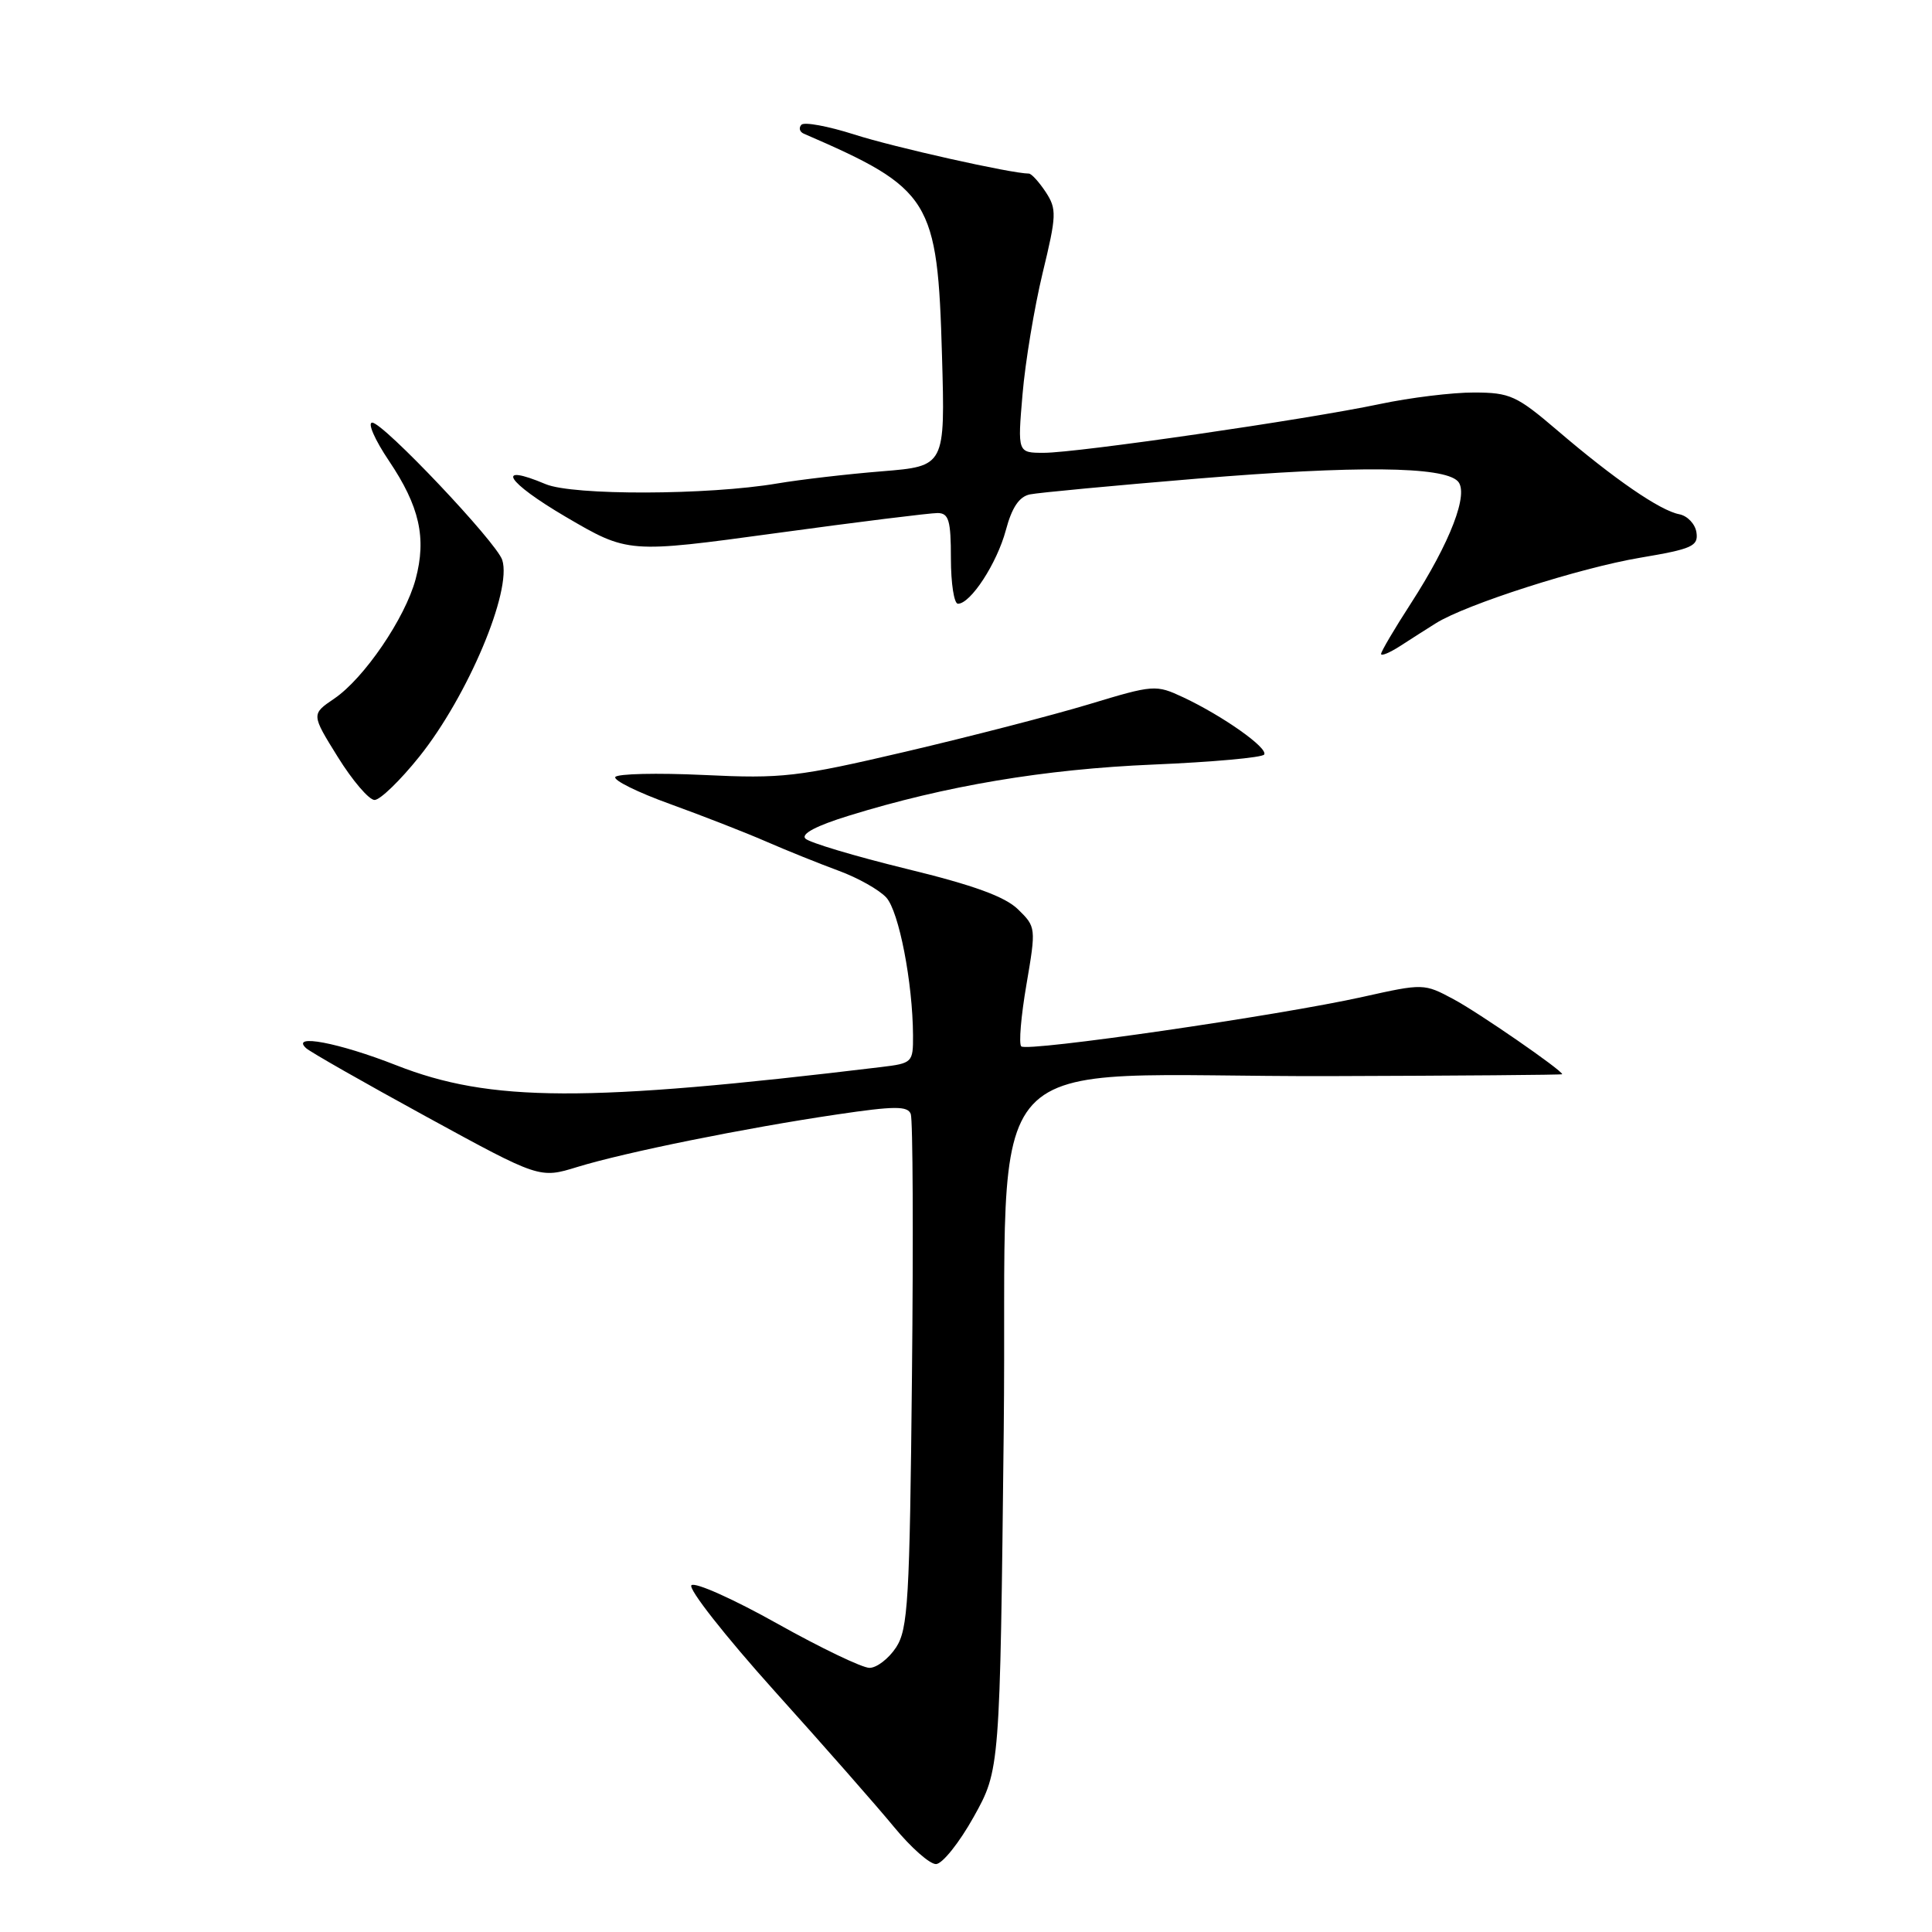 <?xml version="1.0" encoding="UTF-8" standalone="no"?>
<!DOCTYPE svg PUBLIC "-//W3C//DTD SVG 1.1//EN" "http://www.w3.org/Graphics/SVG/1.1/DTD/svg11.dtd" >
<svg xmlns="http://www.w3.org/2000/svg" xmlns:xlink="http://www.w3.org/1999/xlink" version="1.1" viewBox="0 0 256 256">
 <g >
 <path fill="currentColor"
d=" M 129.02 240.75 C 132.50 234.50 132.50 234.50 133.00 189.50 C 133.58 136.90 128.22 142.72 176.25 142.59 C 193.16 142.54 207.00 142.43 207.00 142.34 C 207.00 141.83 195.89 134.15 192.60 132.40 C 188.70 130.31 188.61 130.30 180.58 132.09 C 169.52 134.56 136.08 139.41 135.32 138.65 C 134.98 138.32 135.29 134.63 136.01 130.45 C 137.29 122.95 137.28 122.82 134.90 120.50 C 133.18 118.81 129.01 117.29 120.09 115.12 C 113.27 113.45 107.25 111.65 106.72 111.12 C 106.10 110.50 108.17 109.41 112.49 108.08 C 125.32 104.11 138.40 101.92 152.78 101.31 C 160.64 100.98 167.27 100.38 167.51 99.98 C 168.05 99.11 162.02 94.86 156.79 92.40 C 153.15 90.70 152.88 90.72 144.29 93.32 C 139.45 94.78 128.53 97.60 120.00 99.60 C 105.63 102.96 103.68 103.19 93.26 102.69 C 87.07 102.40 81.80 102.52 81.53 102.96 C 81.26 103.39 84.52 105.00 88.77 106.53 C 93.02 108.07 98.75 110.30 101.50 111.50 C 104.25 112.70 108.58 114.44 111.13 115.38 C 113.67 116.31 116.51 117.91 117.44 118.93 C 119.12 120.79 120.94 130.19 120.98 137.19 C 121.00 140.79 120.89 140.89 116.75 141.39 C 77.61 146.11 64.99 146.06 52.50 141.15 C 44.89 138.16 38.46 136.94 40.55 138.88 C 41.07 139.37 48.25 143.46 56.50 147.97 C 71.50 156.17 71.50 156.17 76.50 154.63 C 82.82 152.69 98.74 149.47 110.85 147.68 C 118.52 146.54 120.27 146.53 120.68 147.61 C 120.96 148.33 121.03 163.92 120.84 182.26 C 120.54 212.13 120.32 215.87 118.73 218.30 C 117.75 219.78 116.17 221.00 115.21 221.00 C 114.25 221.00 108.75 218.36 102.98 215.13 C 97.22 211.90 92.11 209.61 91.62 210.05 C 91.14 210.49 96.09 216.79 102.62 224.06 C 109.16 231.32 116.30 239.45 118.50 242.13 C 120.70 244.80 123.18 247.00 124.02 247.00 C 124.85 247.00 127.10 244.19 129.02 240.75 Z  M 55.57 100.25 C 61.99 92.22 67.87 78.27 66.55 74.20 C 65.80 71.86 50.78 56.00 49.32 56.00 C 48.67 56.00 49.66 58.27 51.53 61.05 C 55.59 67.08 56.54 71.28 55.07 76.75 C 53.68 81.91 48.25 89.88 44.29 92.57 C 41.24 94.64 41.24 94.64 44.77 100.32 C 46.71 103.44 48.90 106.00 49.63 106.00 C 50.37 106.00 53.04 103.41 55.57 100.25 Z  M 190.25 82.59 C 194.22 80.09 209.36 75.24 217.34 73.90 C 224.22 72.74 225.05 72.37 224.79 70.56 C 224.63 69.44 223.60 68.35 222.51 68.14 C 219.97 67.66 213.88 63.47 206.38 57.05 C 200.96 52.42 200.09 52.02 195.32 52.01 C 192.46 52.00 186.84 52.69 182.82 53.54 C 173.12 55.59 142.74 60.00 138.32 60.00 C 134.83 60.00 134.83 60.00 135.49 52.25 C 135.85 47.99 137.05 40.76 138.15 36.19 C 140.01 28.51 140.04 27.71 138.56 25.44 C 137.67 24.10 136.67 23.00 136.33 23.00 C 134.05 23.00 118.41 19.50 113.19 17.82 C 109.71 16.71 106.56 16.13 106.19 16.53 C 105.81 16.94 105.95 17.47 106.50 17.71 C 123.38 25.02 124.23 26.40 124.82 47.14 C 125.24 61.77 125.24 61.77 116.87 62.45 C 112.27 62.82 106.03 63.55 103.00 64.06 C 93.82 65.62 75.91 65.67 72.30 64.15 C 65.49 61.28 67.06 63.84 74.94 68.47 C 83.22 73.32 83.22 73.32 102.86 70.64 C 113.66 69.16 123.29 67.97 124.25 67.98 C 125.72 68.00 126.00 68.96 126.00 74.00 C 126.00 77.30 126.42 80.00 126.93 80.00 C 128.61 80.00 132.10 74.65 133.28 70.25 C 134.08 67.24 135.05 65.80 136.47 65.51 C 137.59 65.28 147.57 64.34 158.66 63.42 C 179.72 61.68 191.19 61.79 193.15 63.75 C 194.70 65.30 192.18 71.86 186.94 79.97 C 184.77 83.32 183.00 86.33 183.00 86.65 C 183.00 86.97 184.12 86.50 185.50 85.62 C 186.88 84.73 189.01 83.36 190.25 82.59 Z "/>
</g>
</svg>